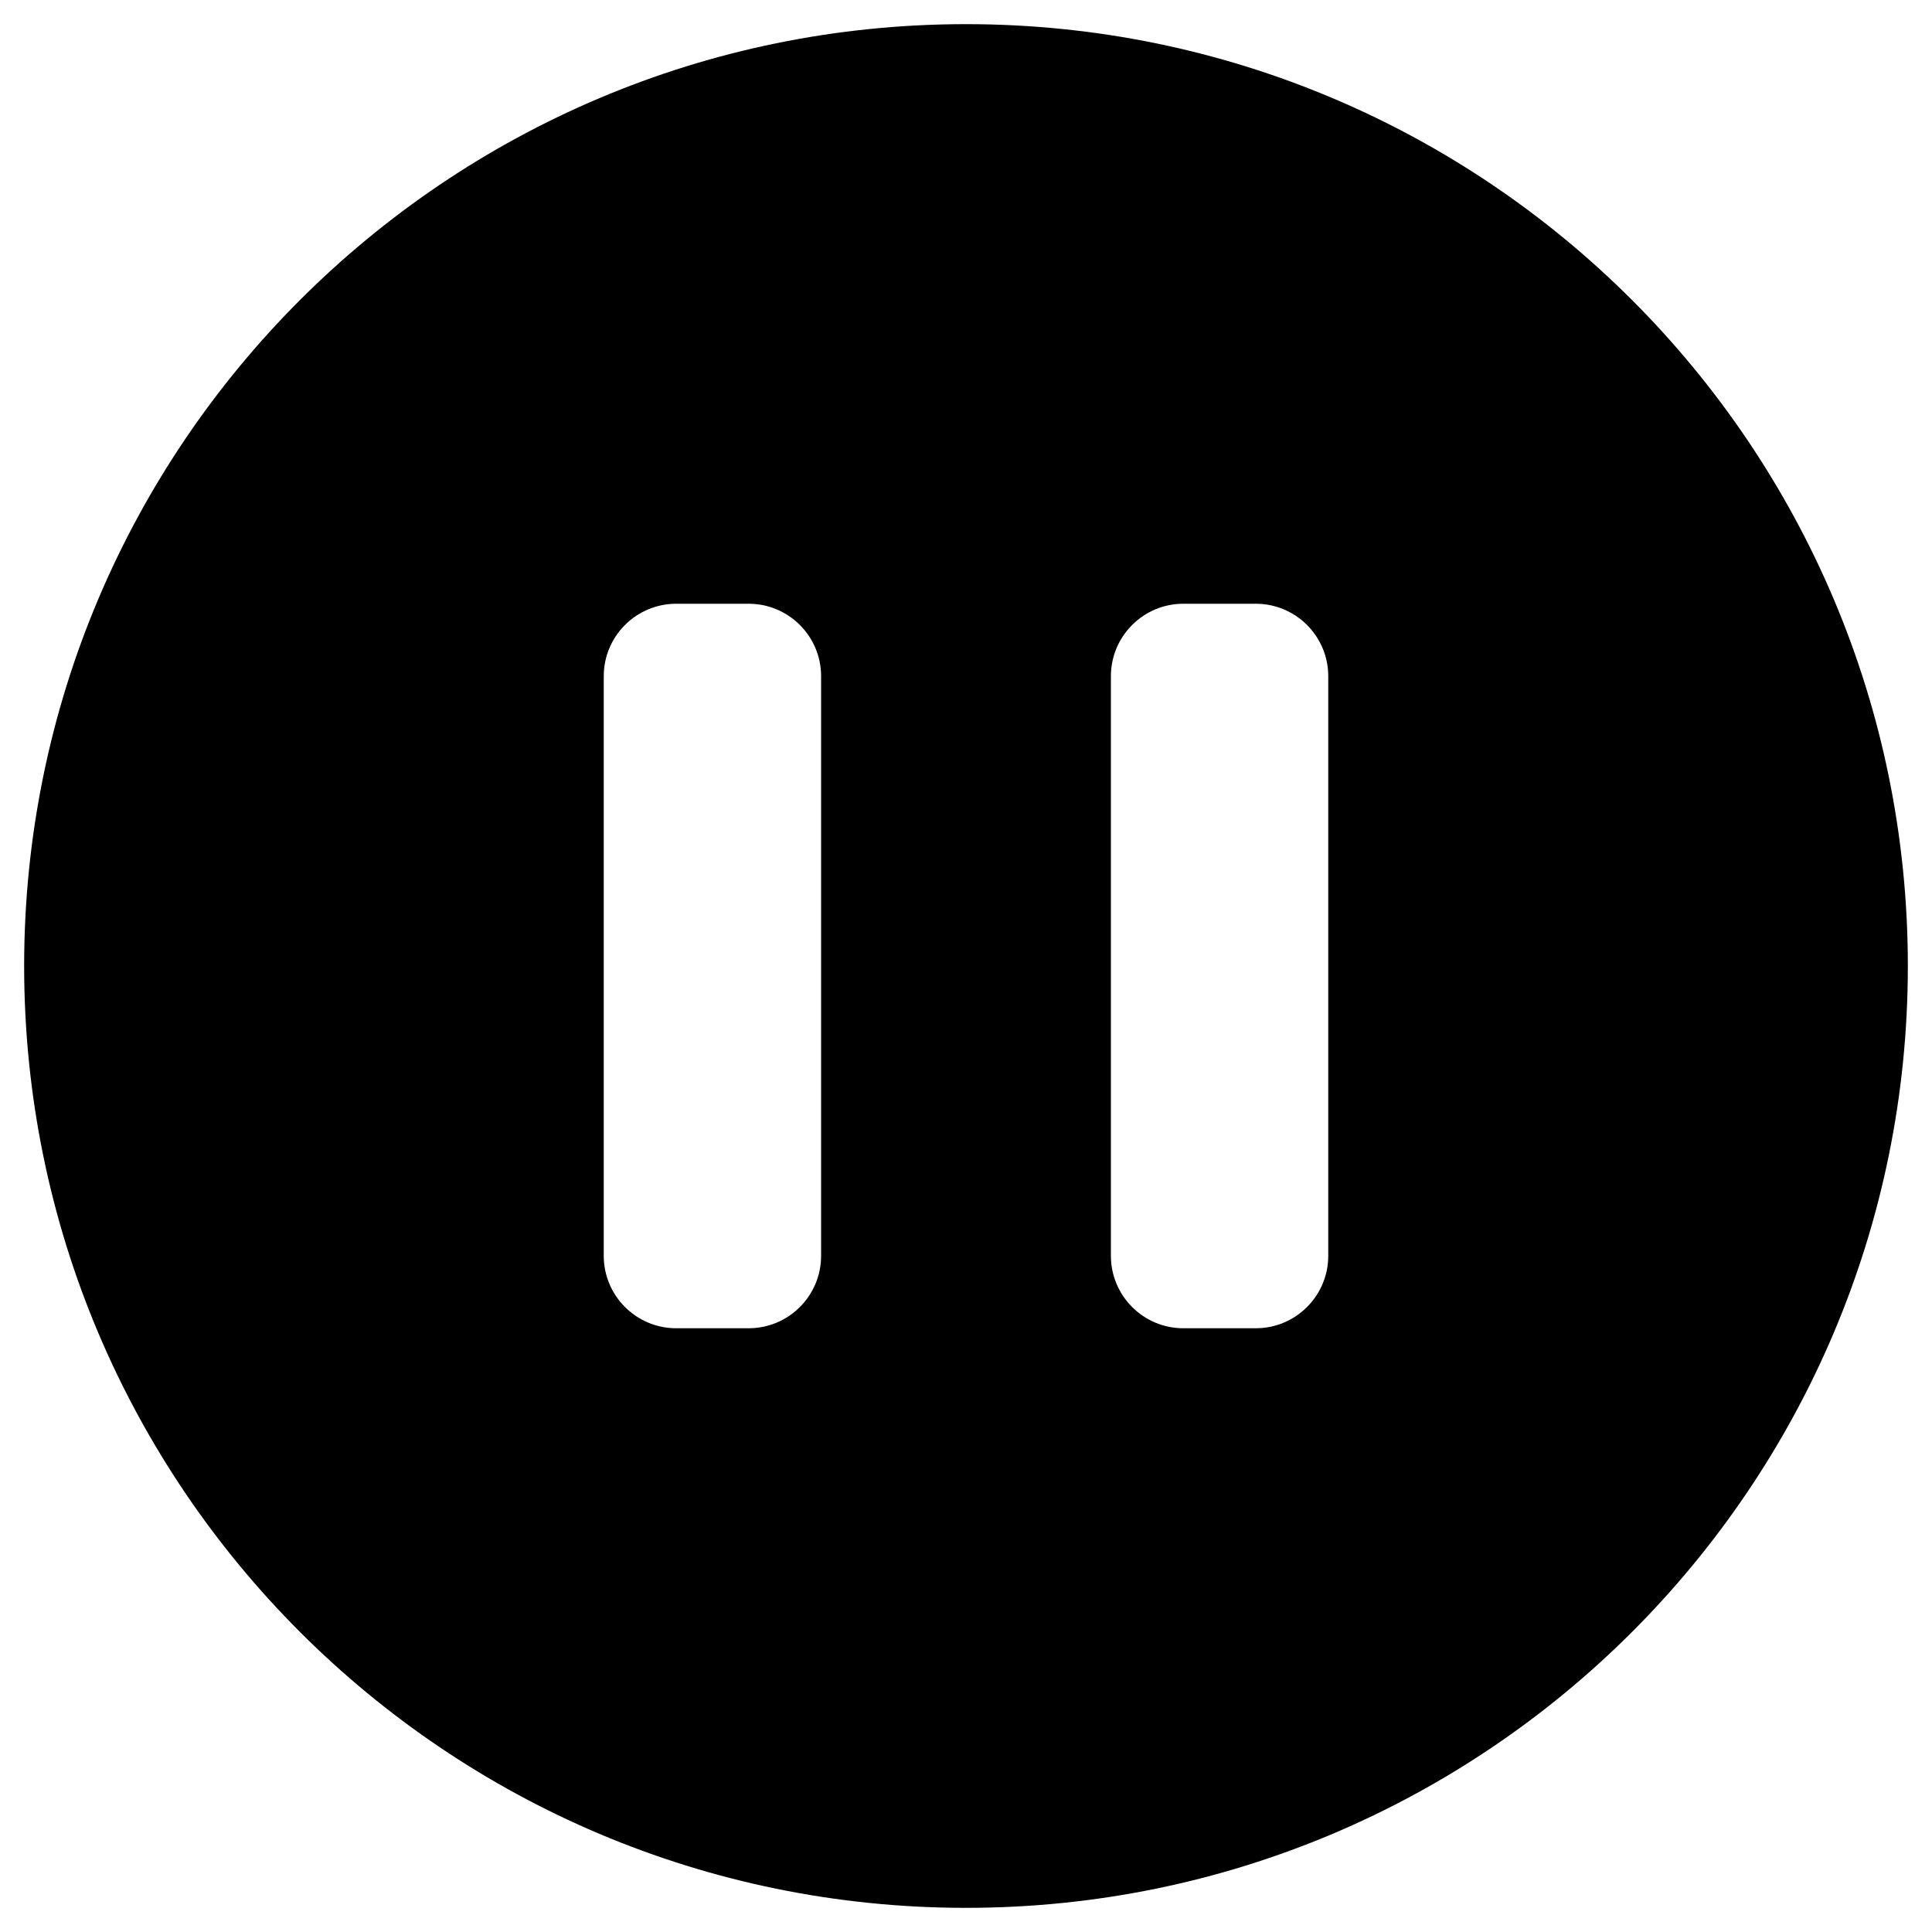 <svg width="40" height="40" viewBox="0 0 40 40" fill="none" xmlns="http://www.w3.org/2000/svg">
<path fill-rule="evenodd" clip-rule="evenodd" d="M0.5 20C0.5 9.23 9.23 0.5 20 0.5C30.77 0.5 39.5 9.23 39.5 20C39.5 30.77 30.77 39.5 20 39.5C9.23 39.5 0.5 30.77 0.5 20ZM14 12.5C13.172 12.5 12.5 13.172 12.5 14V26C12.5 26.828 13.172 27.5 14 27.5H15.5C16.328 27.5 17 26.828 17 26V14C17 13.172 16.328 12.5 15.5 12.5H14ZM24.5 12.5C23.672 12.5 23 13.172 23 14V26C23 26.828 23.672 27.5 24.5 27.5H26C26.828 27.5 27.5 26.828 27.5 26V14C27.5 13.172 26.828 12.5 26 12.5H24.5Z" fill="black"/>
</svg>
